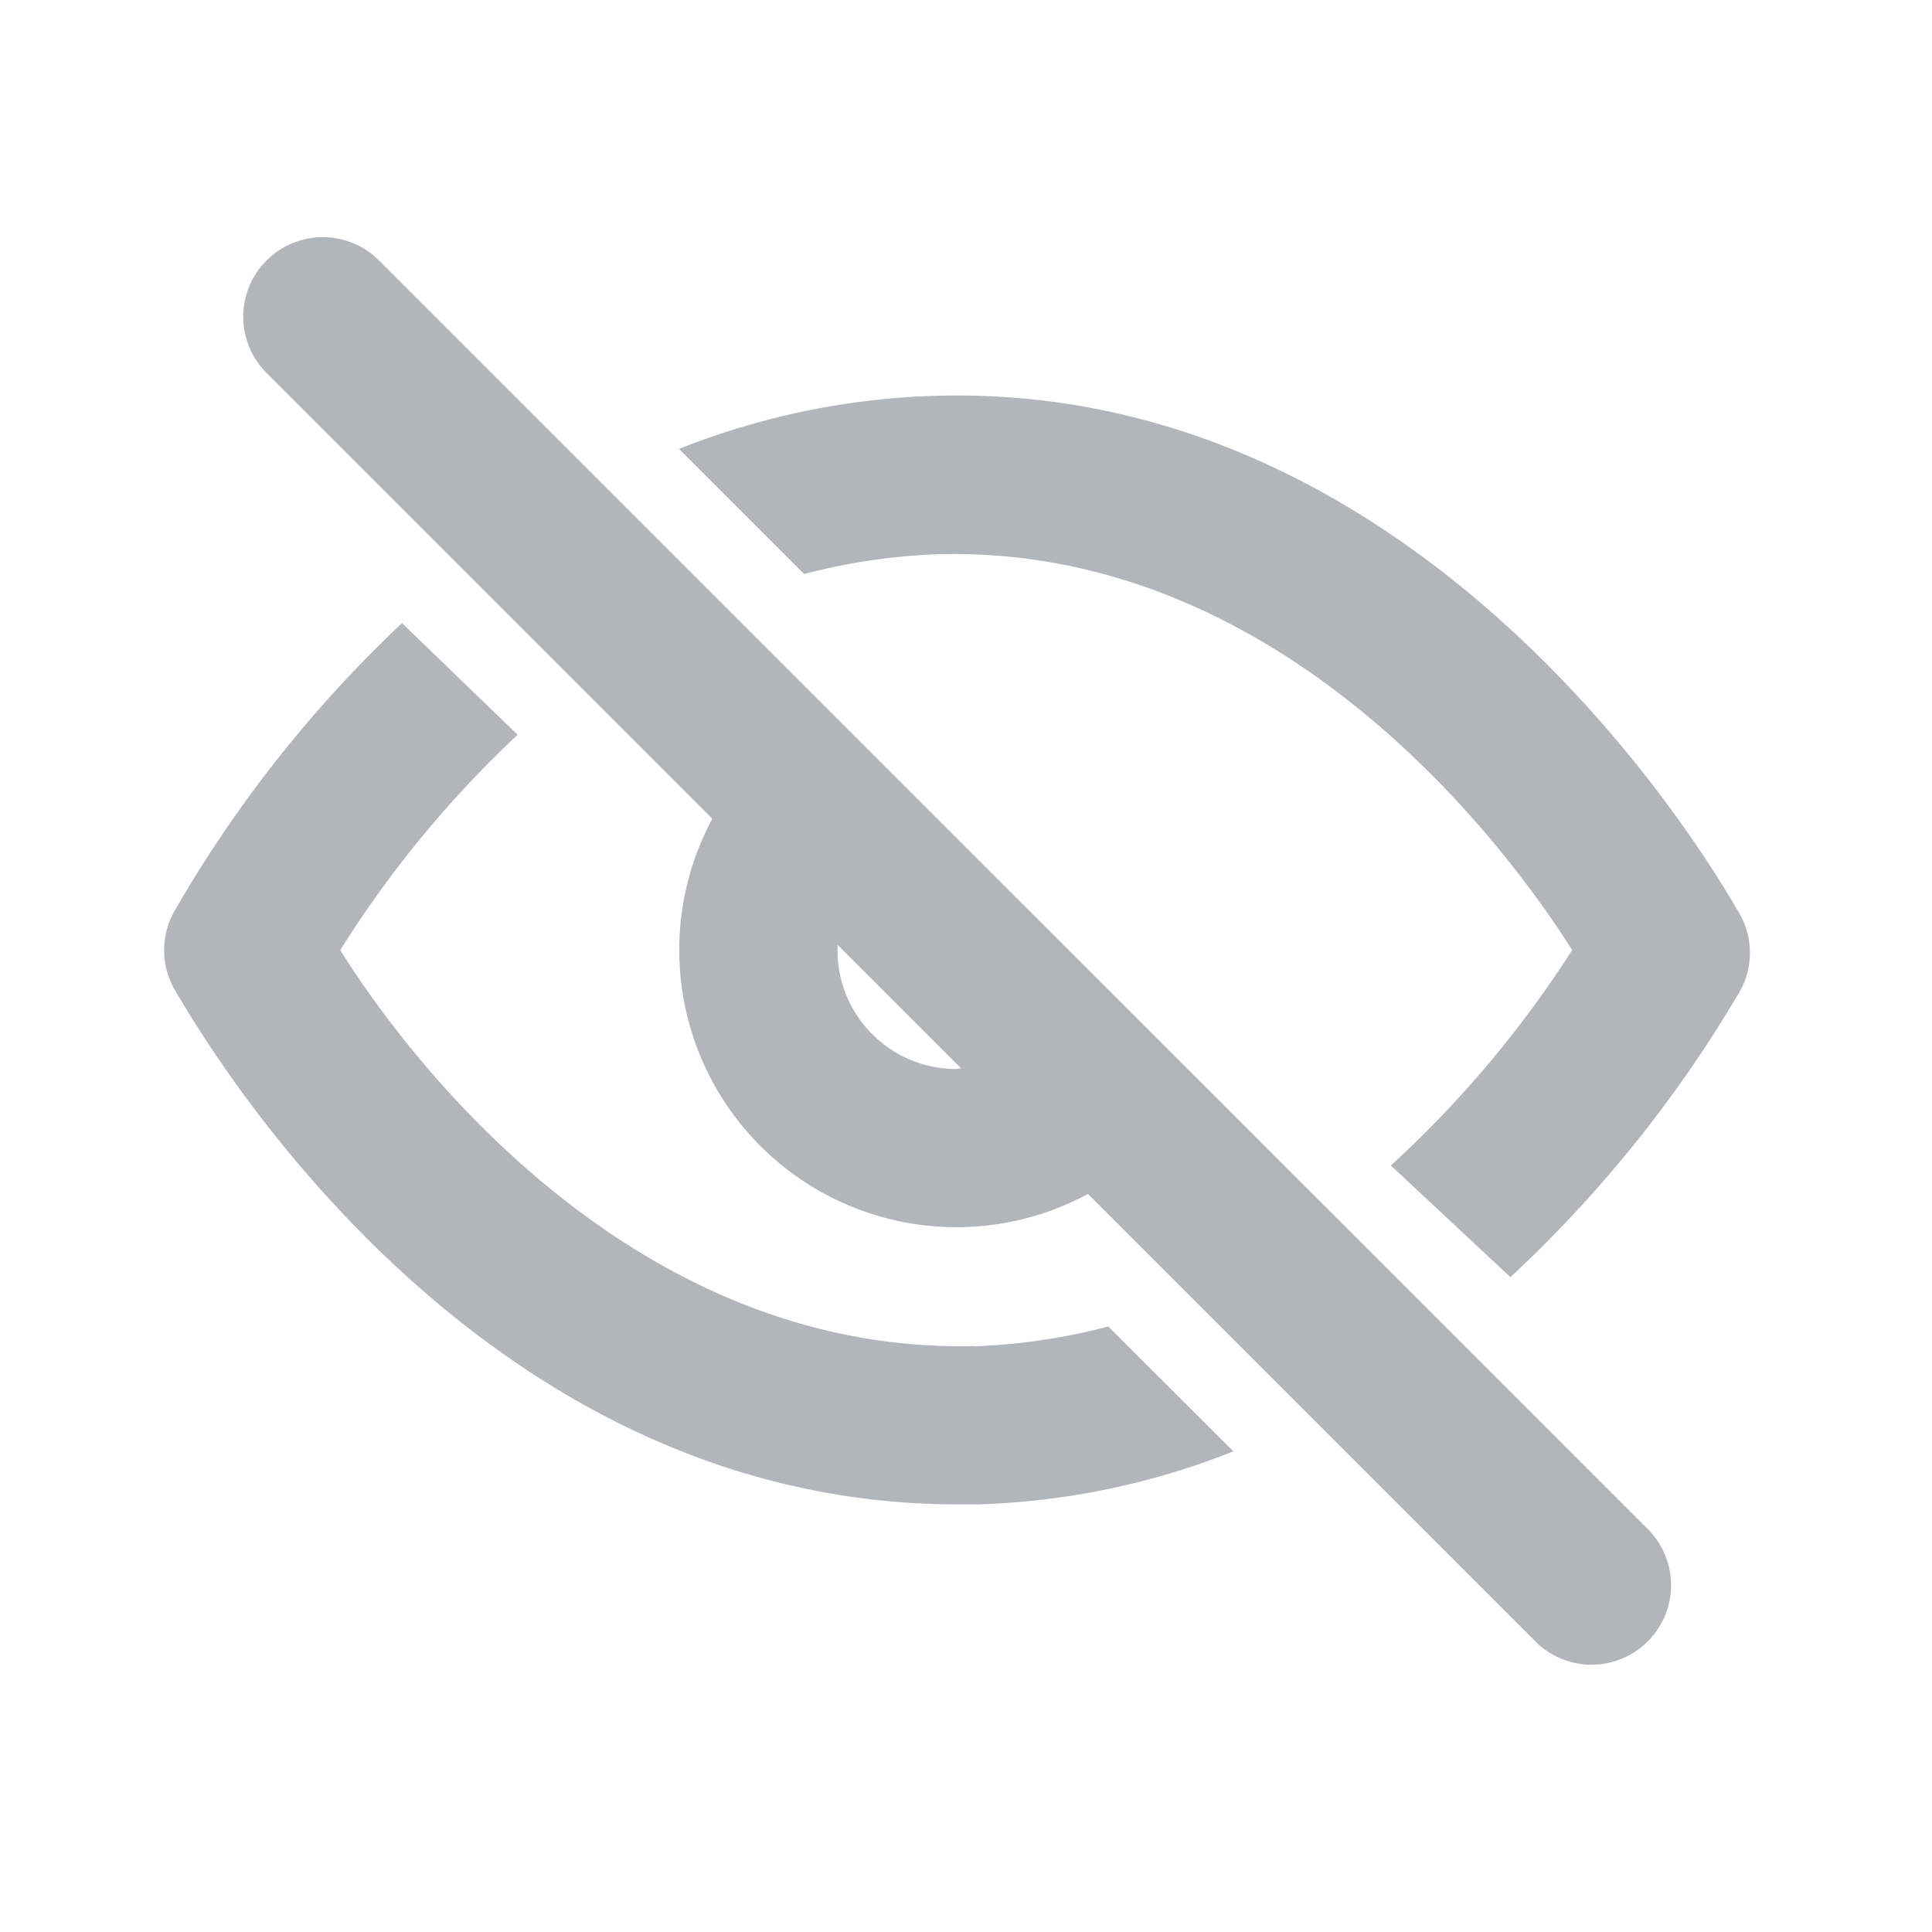 <svg xmlns="http://www.w3.org/2000/svg" width="27" height="27" viewBox="0 0 27 27">
    <defs>
        <style>
            .cls-2{fill:#b2b6bb}
        </style>
    </defs>
    <g id="Layer_2" transform="translate(.085)">
        <g id="eye-off">
            <path id="Path_136" d="M4.893 3.321a1.111 1.111 0 0 0-1.572 1.572l6.23 6.23a3.873 3.873 0 0 0 5.249 5.244l6.23 6.23a1.111 1.111 0 1 0 1.57-1.571zm8.067 11.3a1.66 1.66 0 0 1-1.66-1.66v-.077l1.726 1.726z" class="cls-2" transform="translate(.319 .319)"/>
            <path id="Path_137" d="M13.309 17.973c-4.758.11-7.878-3.973-8.852-5.533a15.159 15.159 0 0 1 2.479-3.01L5.32 7.87a17.583 17.583 0 0 0-3.176 4.017 1.107 1.107 0 0 0 0 1.107c.7 1.206 4.426 7.192 10.944 7.192h.277a10.49 10.49 0 0 0 3.574-.741L15.19 17.7a8.565 8.565 0 0 1-1.881.277z" class="cls-2" transform="translate(.213 .838)"/>
            <path id="Path_138" d="M23.294 12.193C22.586 10.965 18.68 4.8 12.074 5a10.49 10.49 0 0 0-3.574.742l1.748 1.748a8.564 8.564 0 0 1 1.881-.277c4.747-.122 7.867 3.972 8.852 5.533a15.159 15.159 0 0 1-2.534 3.01l1.671 1.56a17.583 17.583 0 0 0 3.22-4.017 1.107 1.107 0 0 0-.044-1.107z" class="cls-2" transform="translate(.905 .532)"/>
        </g>
    </g>
</svg>
